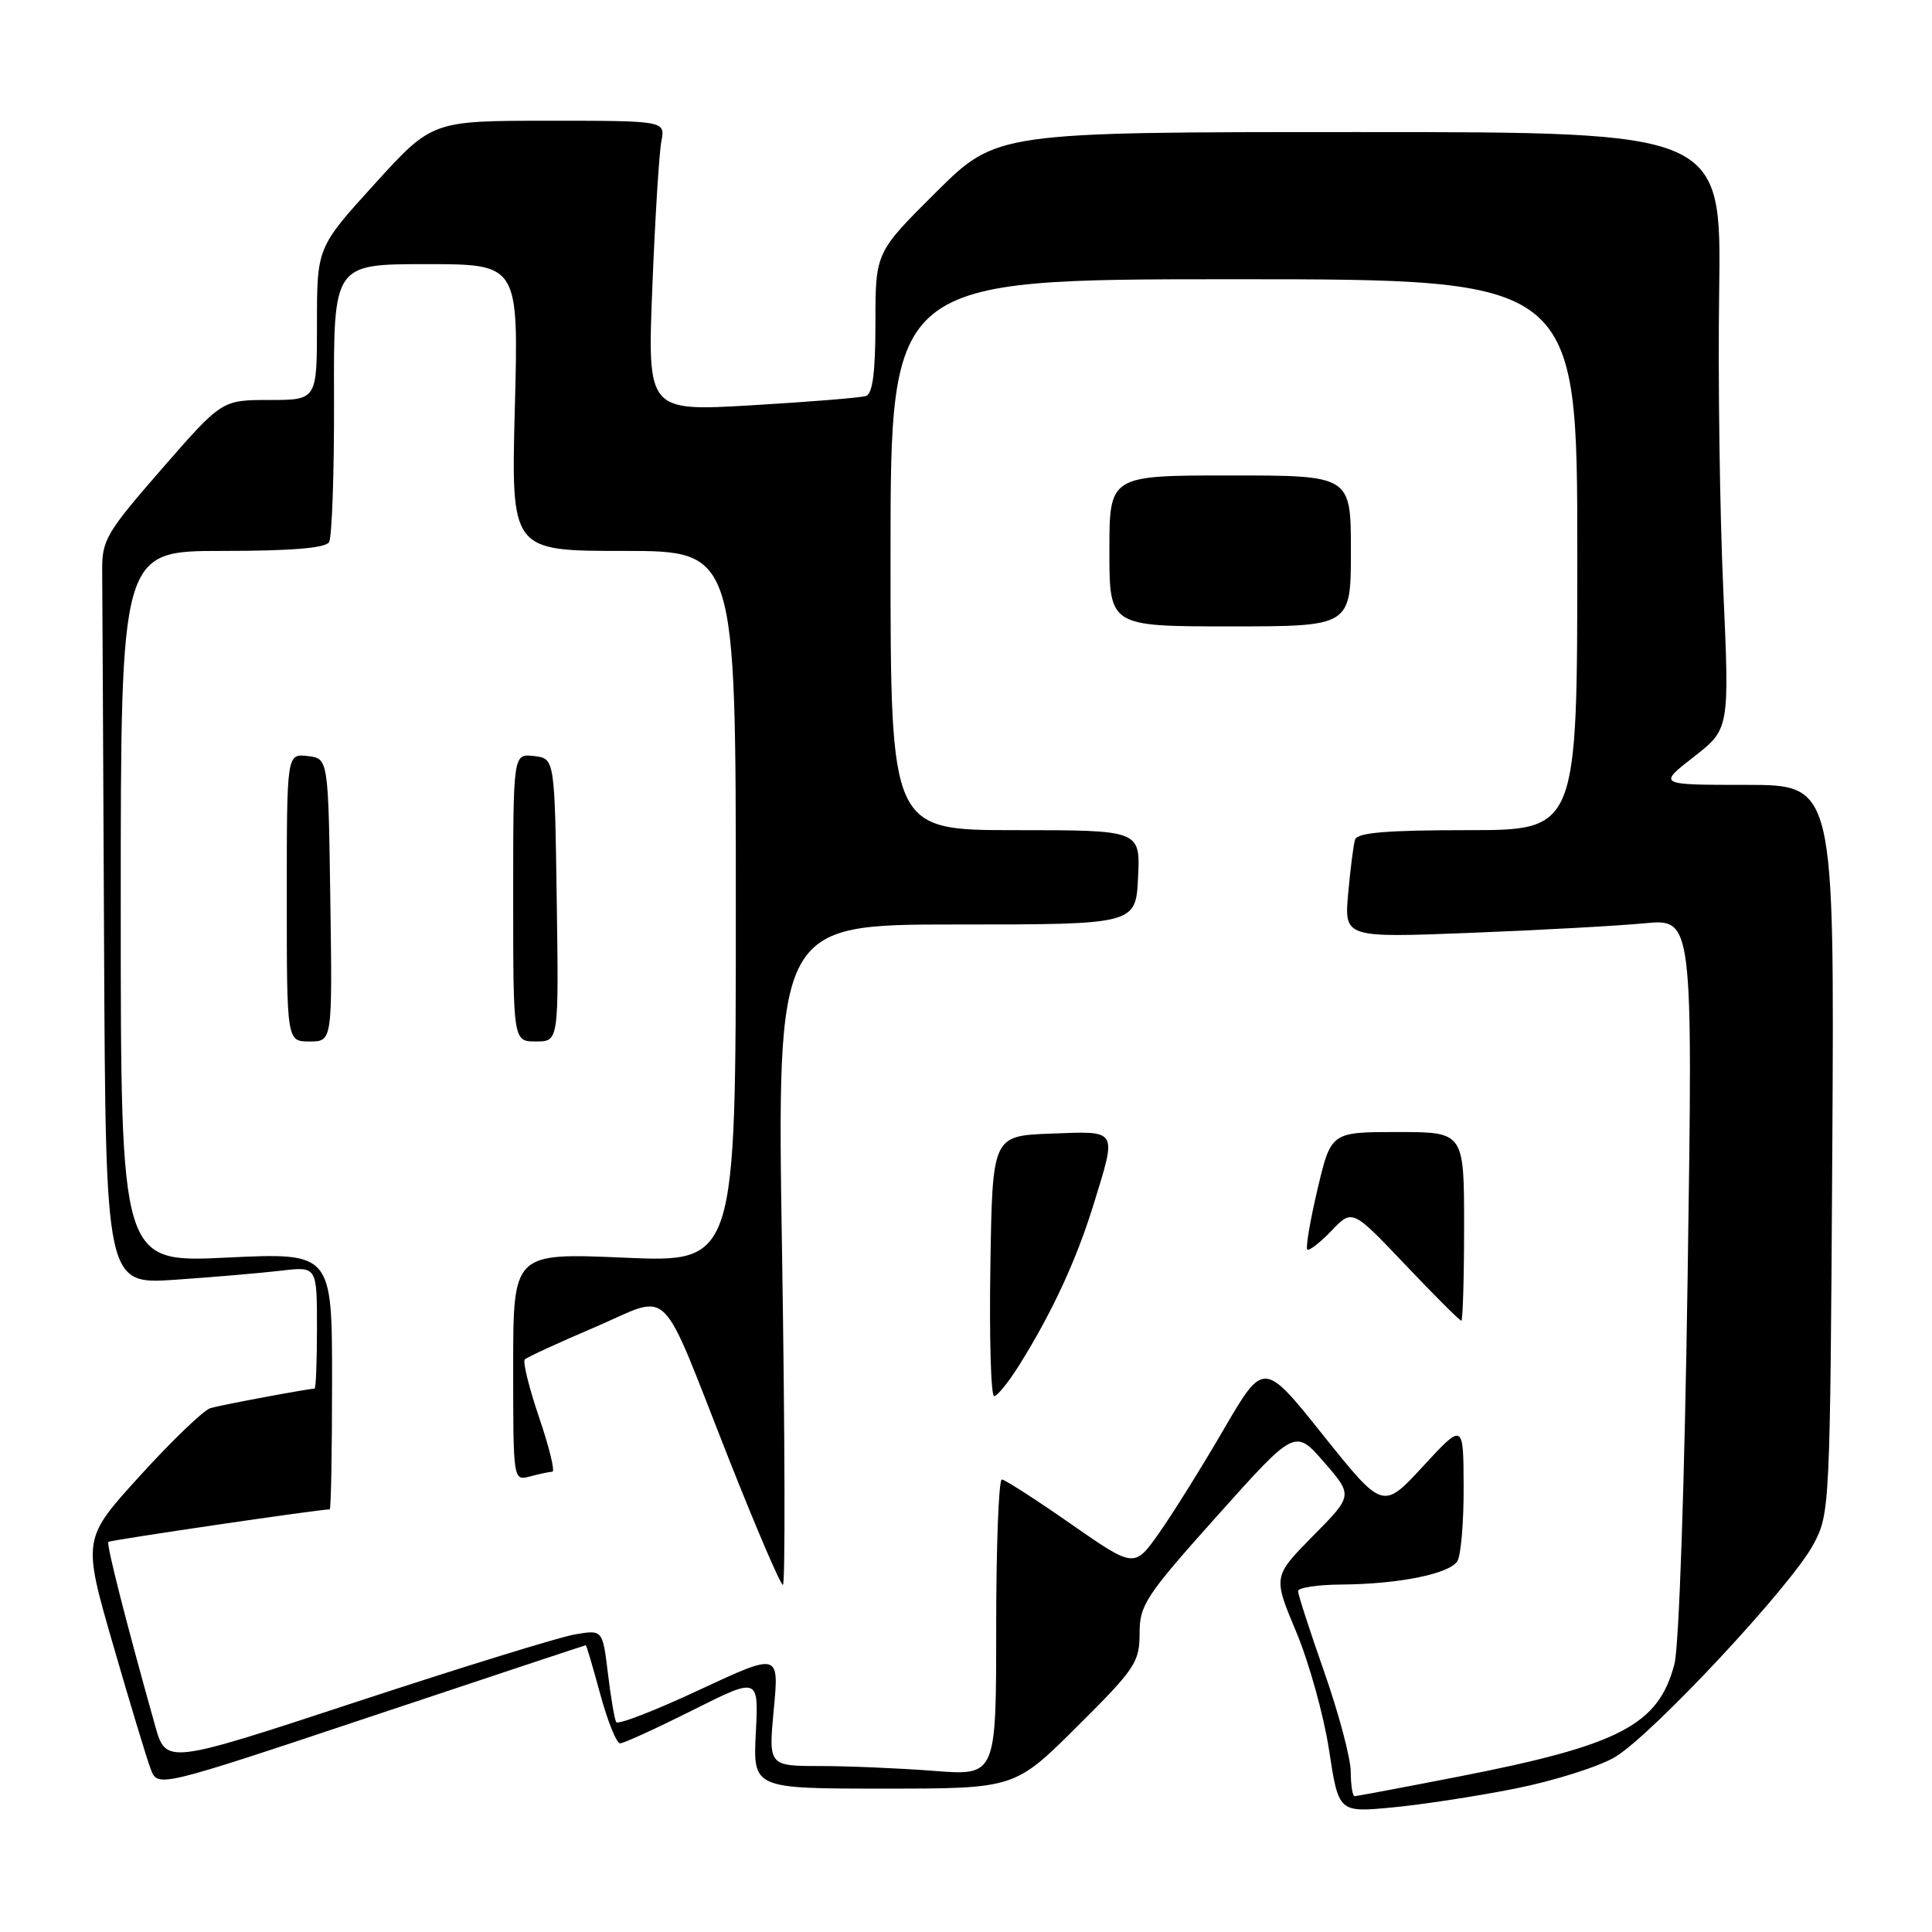 <?xml version="1.0" encoding="UTF-8" standalone="no"?>
<!DOCTYPE svg PUBLIC "-//W3C//DTD SVG 1.1//EN" "http://www.w3.org/Graphics/SVG/1.1/DTD/svg11.dtd" >
<svg xmlns="http://www.w3.org/2000/svg" xmlns:xlink="http://www.w3.org/1999/xlink" version="1.1" viewBox="0 0 256 256">
 <g >
 <path fill="currentColor"
d=" M 200.81 236.99 C 205.92 235.97 211.86 234.09 214.00 232.82 C 218.93 229.87 237.35 210.14 240.28 204.65 C 242.47 200.55 242.50 199.92 242.79 152.25 C 243.07 104.00 243.07 104.00 231.37 104.00 C 219.67 104.00 219.67 104.00 224.42 100.30 C 229.17 96.60 229.17 96.60 228.34 78.05 C 227.88 67.85 227.63 50.05 227.80 38.50 C 228.09 17.50 228.09 17.50 180.07 17.50 C 132.05 17.50 132.05 17.50 124.02 25.48 C 116.00 33.45 116.00 33.45 116.00 42.76 C 116.00 49.32 115.63 52.18 114.75 52.47 C 114.06 52.70 107.26 53.25 99.64 53.70 C 85.78 54.51 85.78 54.51 86.44 38.01 C 86.80 28.93 87.34 20.26 87.63 18.75 C 88.16 16.00 88.16 16.00 72.70 16.00 C 57.25 16.00 57.25 16.00 49.62 24.40 C 42.00 32.79 42.00 32.79 42.00 42.90 C 42.00 53.00 42.00 53.00 35.70 53.00 C 29.40 53.00 29.40 53.00 21.45 62.12 C 14.08 70.58 13.50 71.56 13.54 75.62 C 13.56 78.03 13.68 100.30 13.79 125.11 C 14.00 170.21 14.00 170.21 23.25 169.57 C 28.34 169.22 34.64 168.68 37.25 168.37 C 42.00 167.81 42.00 167.81 42.00 175.91 C 42.00 180.36 41.86 184.00 41.68 184.00 C 40.89 184.00 29.33 186.16 27.89 186.58 C 27.01 186.83 22.83 190.84 18.61 195.48 C 10.93 203.91 10.93 203.91 14.98 217.93 C 17.21 225.64 19.45 233.06 19.97 234.41 C 20.90 236.88 20.90 236.88 49.18 227.44 C 64.74 222.25 77.53 218.00 77.62 218.00 C 77.71 218.00 78.57 220.93 79.54 224.50 C 80.51 228.07 81.69 231.00 82.17 231.00 C 82.65 231.00 86.97 229.02 91.78 226.61 C 100.53 222.22 100.53 222.22 100.15 229.61 C 99.78 237.00 99.78 237.00 117.12 237.00 C 134.46 237.00 134.46 237.00 142.73 228.77 C 150.41 221.14 151.00 220.25 151.00 216.45 C 151.00 212.66 151.78 211.48 161.30 200.84 C 171.60 189.33 171.60 189.33 175.44 193.74 C 179.28 198.16 179.28 198.16 173.98 203.52 C 168.68 208.89 168.68 208.89 171.75 216.22 C 173.44 220.24 175.40 227.28 176.10 231.85 C 177.37 240.17 177.37 240.17 184.44 239.50 C 188.32 239.14 195.69 238.01 200.81 236.99 Z  M 178.98 234.75 C 178.97 232.96 177.39 227.04 175.48 221.58 C 173.57 216.13 172.00 211.29 172.00 210.83 C 172.00 210.37 174.59 209.98 177.75 209.96 C 185.35 209.90 192.04 208.55 193.11 206.86 C 193.58 206.11 193.96 201.68 193.94 197.00 C 193.91 188.50 193.91 188.50 188.57 194.28 C 183.24 200.06 183.24 200.06 175.34 190.19 C 167.45 180.31 167.45 180.31 162.15 189.40 C 159.24 194.41 155.38 200.59 153.58 203.14 C 150.30 207.78 150.30 207.78 141.90 201.93 C 137.28 198.71 133.16 196.06 132.75 196.04 C 132.34 196.02 132.00 204.84 132.00 215.65 C 132.00 235.30 132.00 235.30 123.75 234.65 C 119.21 234.30 112.42 234.01 108.66 234.01 C 101.83 234.00 101.83 234.00 102.53 226.49 C 103.24 218.99 103.24 218.99 92.64 223.93 C 86.81 226.66 81.87 228.57 81.65 228.19 C 81.43 227.81 80.93 224.90 80.55 221.72 C 79.85 215.94 79.85 215.94 76.17 216.57 C 74.15 216.91 61.14 220.93 47.25 225.50 C 22.00 233.81 22.00 233.81 20.55 228.65 C 16.68 214.86 14.07 204.60 14.36 204.31 C 14.60 204.07 42.27 200.00 43.69 200.00 C 43.86 200.00 44.00 192.34 44.00 182.99 C 44.00 165.97 44.00 165.97 30.00 166.64 C 16.00 167.31 16.00 167.31 16.00 120.15 C 16.00 73.00 16.00 73.00 29.44 73.00 C 38.56 73.00 43.11 72.63 43.60 71.84 C 43.99 71.20 44.29 62.65 44.26 52.84 C 44.20 35.00 44.20 35.00 56.46 35.00 C 68.72 35.00 68.72 35.00 68.22 54.00 C 67.72 73.00 67.72 73.00 82.61 73.00 C 97.50 73.00 97.50 73.00 97.50 120.15 C 97.50 167.29 97.50 167.29 82.75 166.65 C 68.00 166.01 68.00 166.01 68.00 181.12 C 68.00 196.23 68.00 196.23 70.25 195.63 C 71.49 195.30 72.81 195.02 73.19 195.01 C 73.57 195.01 72.78 191.77 71.44 187.83 C 70.10 183.89 69.24 180.42 69.54 180.13 C 69.83 179.84 73.99 177.92 78.78 175.88 C 89.18 171.43 87.16 169.46 96.55 193.25 C 100.19 202.46 103.42 210.00 103.74 210.00 C 104.06 210.00 104.01 190.31 103.63 166.25 C 102.93 122.50 102.93 122.50 126.72 122.50 C 150.50 122.50 150.50 122.50 150.80 116.25 C 151.10 110.00 151.10 110.00 134.55 110.00 C 118.00 110.00 118.00 110.00 118.00 73.50 C 118.00 37.00 118.00 37.00 163.50 37.00 C 209.00 37.00 209.00 37.00 209.00 73.50 C 209.00 110.00 209.00 110.00 194.47 110.00 C 183.72 110.00 179.84 110.33 179.55 111.25 C 179.34 111.94 178.93 115.15 178.64 118.38 C 178.12 124.26 178.12 124.26 194.81 123.61 C 203.99 123.25 214.39 122.68 217.91 122.34 C 224.32 121.73 224.32 121.73 223.62 169.12 C 223.22 196.60 222.48 218.18 221.87 220.50 C 219.75 228.59 214.63 231.25 193.12 235.44 C 185.90 236.85 179.76 238.00 179.49 238.00 C 179.22 238.00 178.99 236.54 178.98 234.75 Z  M 135.14 180.75 C 139.47 173.80 142.64 166.92 144.89 159.64 C 148.01 149.51 148.23 149.87 139.25 150.21 C 131.50 150.50 131.50 150.50 131.23 167.75 C 131.08 177.24 131.30 185.00 131.73 185.00 C 132.15 185.00 133.69 183.08 135.14 180.75 Z  M 194.00 162.50 C 194.00 150.00 194.00 150.00 185.18 150.00 C 176.37 150.00 176.37 150.00 174.58 157.57 C 173.60 161.73 172.99 165.32 173.22 165.56 C 173.46 165.79 174.89 164.68 176.42 163.09 C 179.19 160.19 179.19 160.19 186.22 167.60 C 190.09 171.67 193.42 175.00 193.63 175.00 C 193.83 175.00 194.00 169.38 194.00 162.50 Z  M 43.77 119.25 C 43.50 100.50 43.50 100.50 40.75 100.18 C 38.00 99.87 38.00 99.87 38.00 118.93 C 38.00 138.00 38.00 138.00 41.02 138.00 C 44.04 138.00 44.04 138.00 43.77 119.25 Z  M 73.77 119.25 C 73.50 100.50 73.50 100.50 70.75 100.18 C 68.00 99.87 68.00 99.87 68.00 118.93 C 68.00 138.00 68.00 138.00 71.02 138.00 C 74.04 138.00 74.04 138.00 73.77 119.25 Z  M 179.00 73.00 C 179.00 63.00 179.00 63.00 163.00 63.00 C 147.00 63.00 147.00 63.00 147.00 73.00 C 147.00 83.00 147.00 83.00 163.00 83.00 C 179.00 83.00 179.00 83.00 179.00 73.00 Z "/>
</g>
</svg>